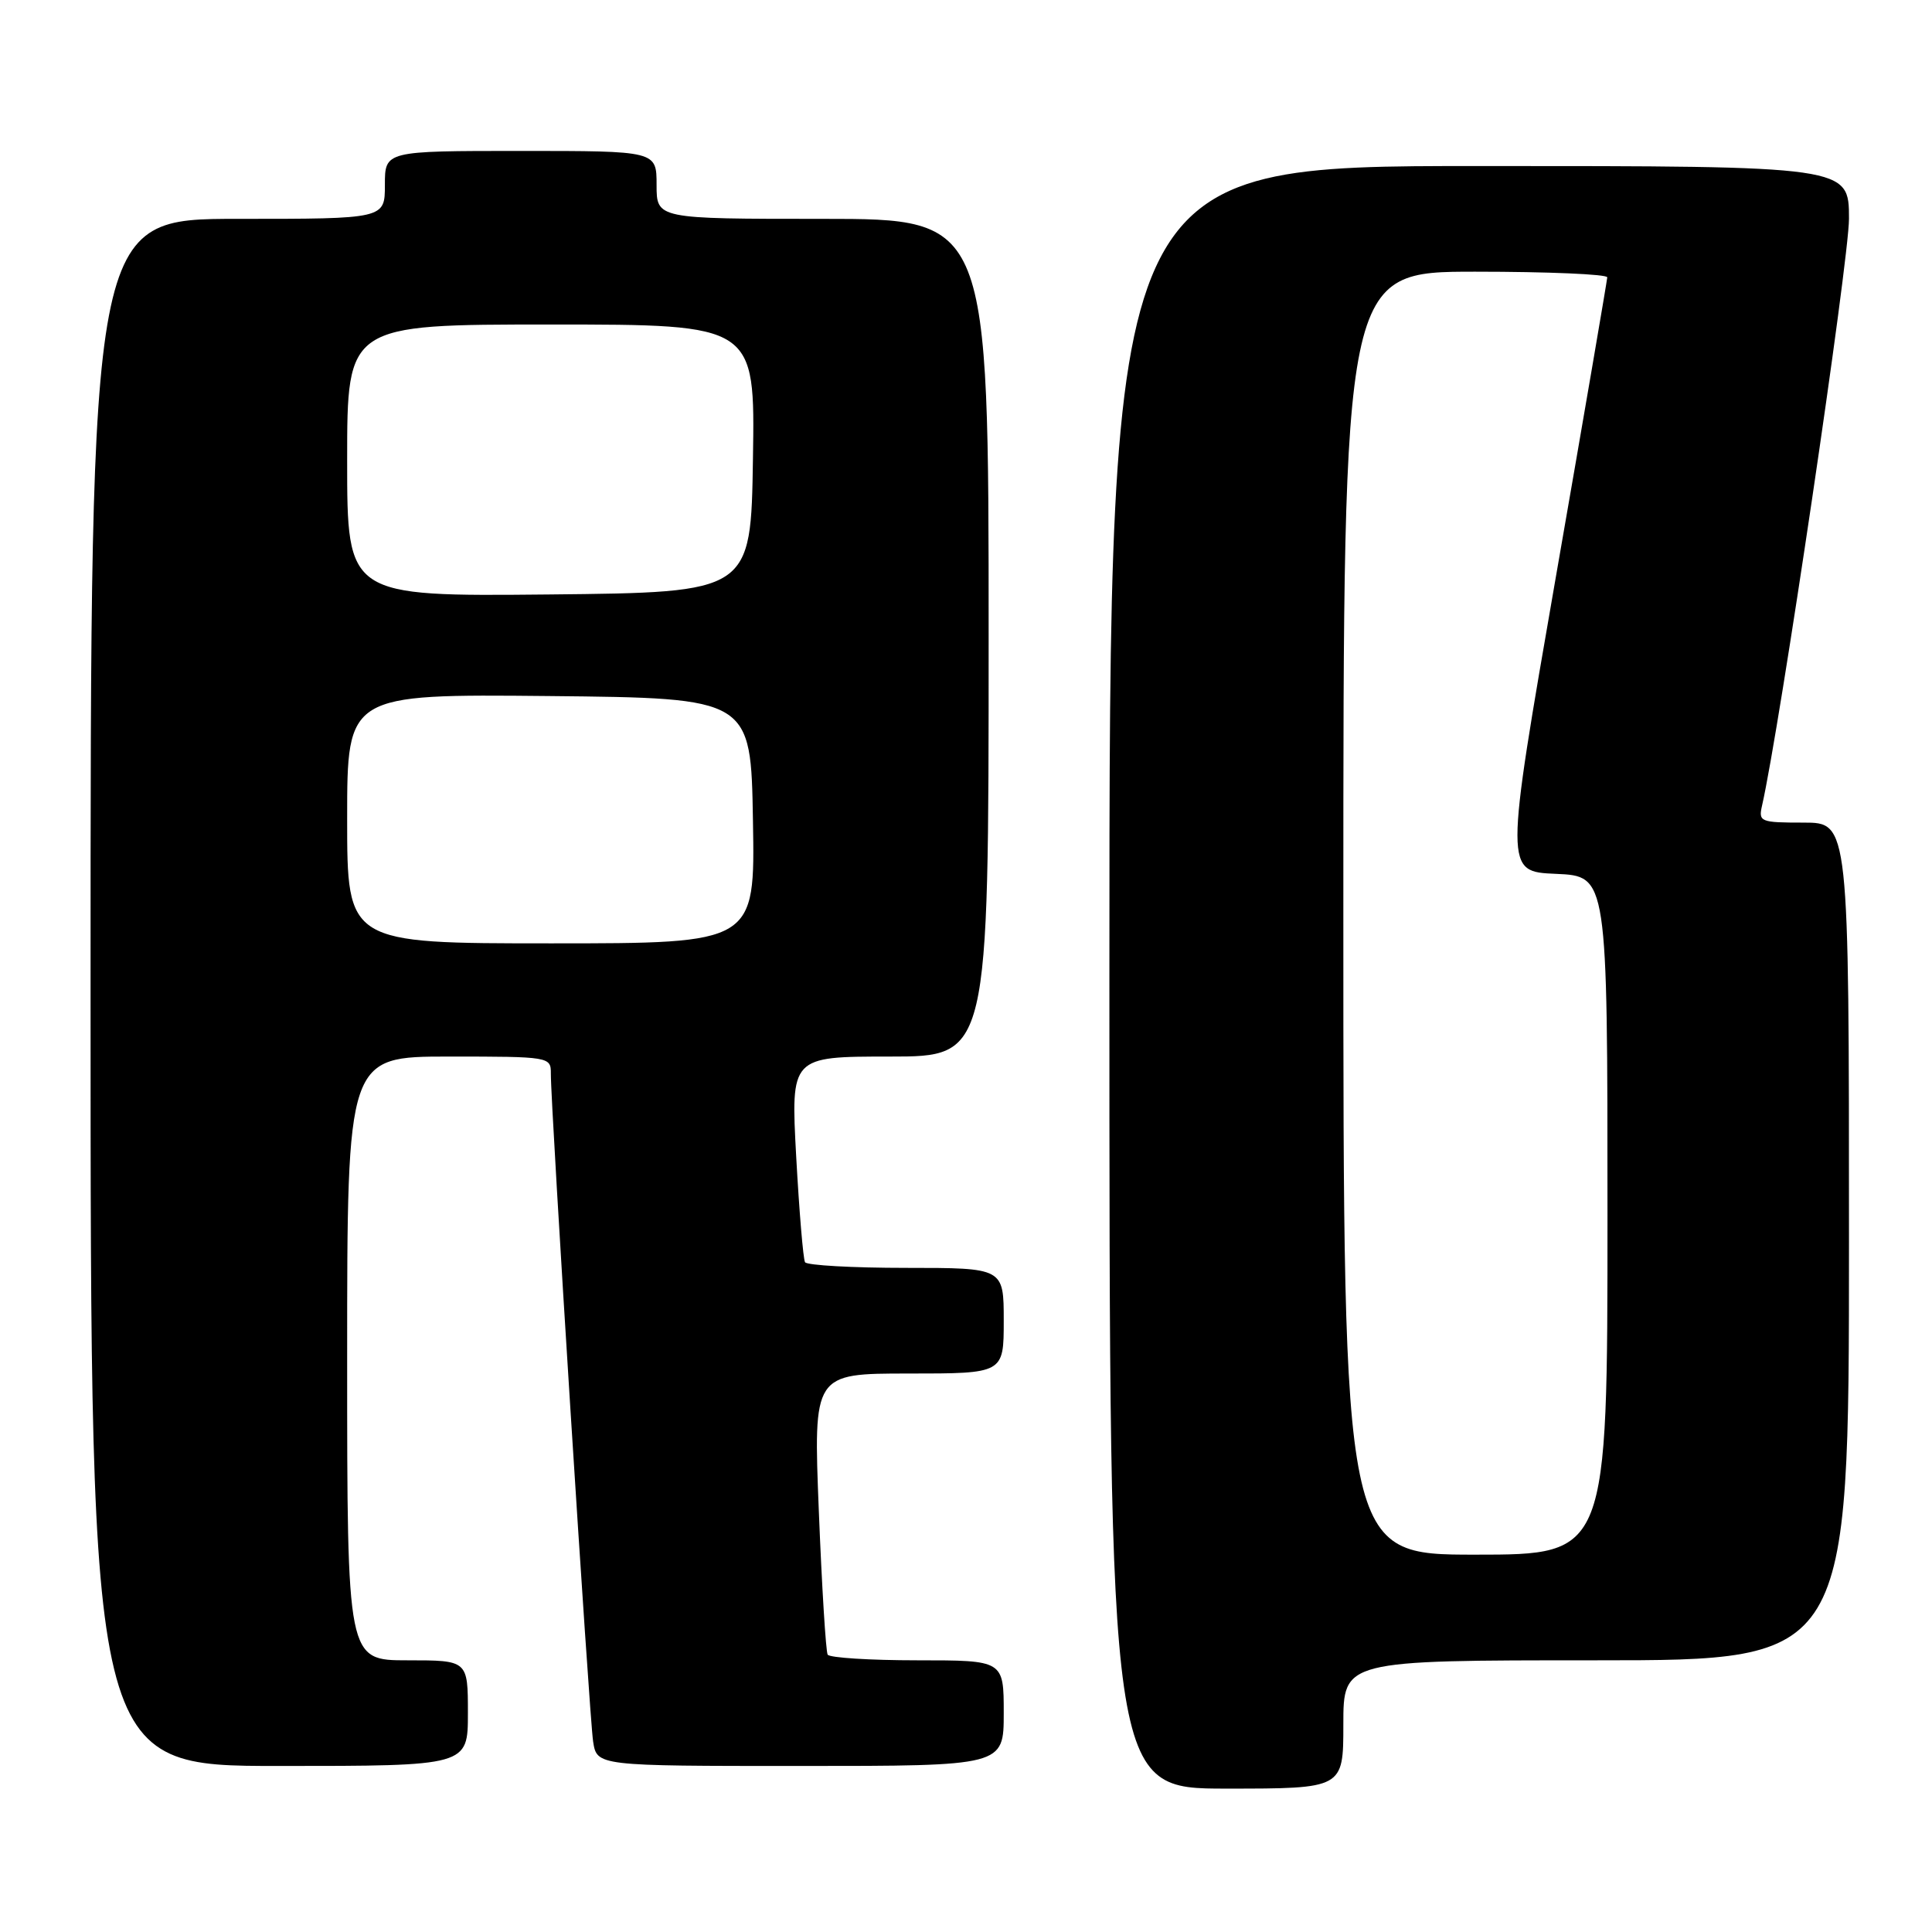 <?xml version="1.0" encoding="UTF-8" standalone="no"?>
<!DOCTYPE svg PUBLIC "-//W3C//DTD SVG 1.1//EN" "http://www.w3.org/Graphics/SVG/1.1/DTD/svg11.dtd" >
<svg xmlns="http://www.w3.org/2000/svg" xmlns:xlink="http://www.w3.org/1999/xlink" version="1.1" viewBox="0 0 256 256">
 <g >
 <path fill="currentColor"
d=" M 178.00 228.50 C 178.00 220.00 178.00 220.00 211.50 220.00 C 245.00 220.00 245.00 220.00 245.00 164.50 C 245.00 109.00 245.00 109.00 238.98 109.00 C 233.25 109.00 232.99 108.89 233.48 106.75 C 235.79 96.64 245.00 34.48 245.00 28.99 C 245.00 22.00 245.00 22.00 196.00 22.00 C 147.00 22.00 147.00 22.00 147.00 129.50 C 147.00 237.00 147.00 237.00 162.50 237.00 C 178.00 237.00 178.00 237.00 178.00 228.50 Z  M 62.00 227.00 C 62.00 220.00 62.00 220.00 54.00 220.00 C 46.00 220.00 46.00 220.00 46.00 180.00 C 46.00 140.00 46.00 140.00 59.50 140.00 C 72.84 140.00 73.00 140.03 72.99 142.25 C 72.96 146.50 78.09 227.50 78.59 230.75 C 79.09 234.00 79.09 234.00 106.05 234.00 C 133.00 234.00 133.00 234.00 133.00 227.00 C 133.00 220.00 133.00 220.00 121.56 220.00 C 115.27 220.00 109.92 219.66 109.67 219.25 C 109.43 218.84 108.90 210.29 108.50 200.25 C 107.77 182.00 107.77 182.00 120.38 182.00 C 133.00 182.00 133.00 182.00 133.00 175.00 C 133.00 168.00 133.00 168.00 120.06 168.00 C 112.94 168.00 106.92 167.66 106.67 167.25 C 106.43 166.84 105.90 160.54 105.50 153.25 C 104.78 140.00 104.78 140.00 117.89 140.00 C 131.00 140.00 131.00 140.00 131.00 84.50 C 131.00 29.00 131.00 29.00 109.00 29.00 C 87.00 29.00 87.00 29.00 87.00 24.50 C 87.00 20.00 87.00 20.00 69.00 20.00 C 51.00 20.00 51.00 20.00 51.00 24.50 C 51.00 29.00 51.00 29.00 31.50 29.00 C 12.00 29.00 12.00 29.00 12.00 131.50 C 12.00 234.00 12.00 234.00 37.00 234.00 C 62.00 234.00 62.00 234.00 62.00 227.00 Z  M 178.00 121.00 C 178.00 36.00 178.00 36.00 195.50 36.00 C 205.12 36.00 212.99 36.34 212.97 36.75 C 212.95 37.16 209.89 55.05 206.15 76.50 C 199.37 115.50 199.37 115.50 206.18 115.79 C 213.00 116.09 213.00 116.09 213.00 161.04 C 213.00 206.00 213.00 206.00 195.50 206.00 C 178.00 206.00 178.00 206.00 178.00 121.00 Z  M 46.00 108.48 C 46.00 91.97 46.00 91.97 72.75 92.23 C 99.50 92.50 99.50 92.50 99.77 108.75 C 100.05 125.00 100.05 125.00 73.02 125.00 C 46.00 125.00 46.00 125.00 46.00 108.48 Z  M 46.00 61.02 C 46.00 43.00 46.00 43.00 73.02 43.00 C 100.05 43.00 100.05 43.00 99.77 60.75 C 99.50 78.50 99.50 78.50 72.75 78.77 C 46.00 79.03 46.00 79.03 46.00 61.02 Z "/>
</g>
</svg>